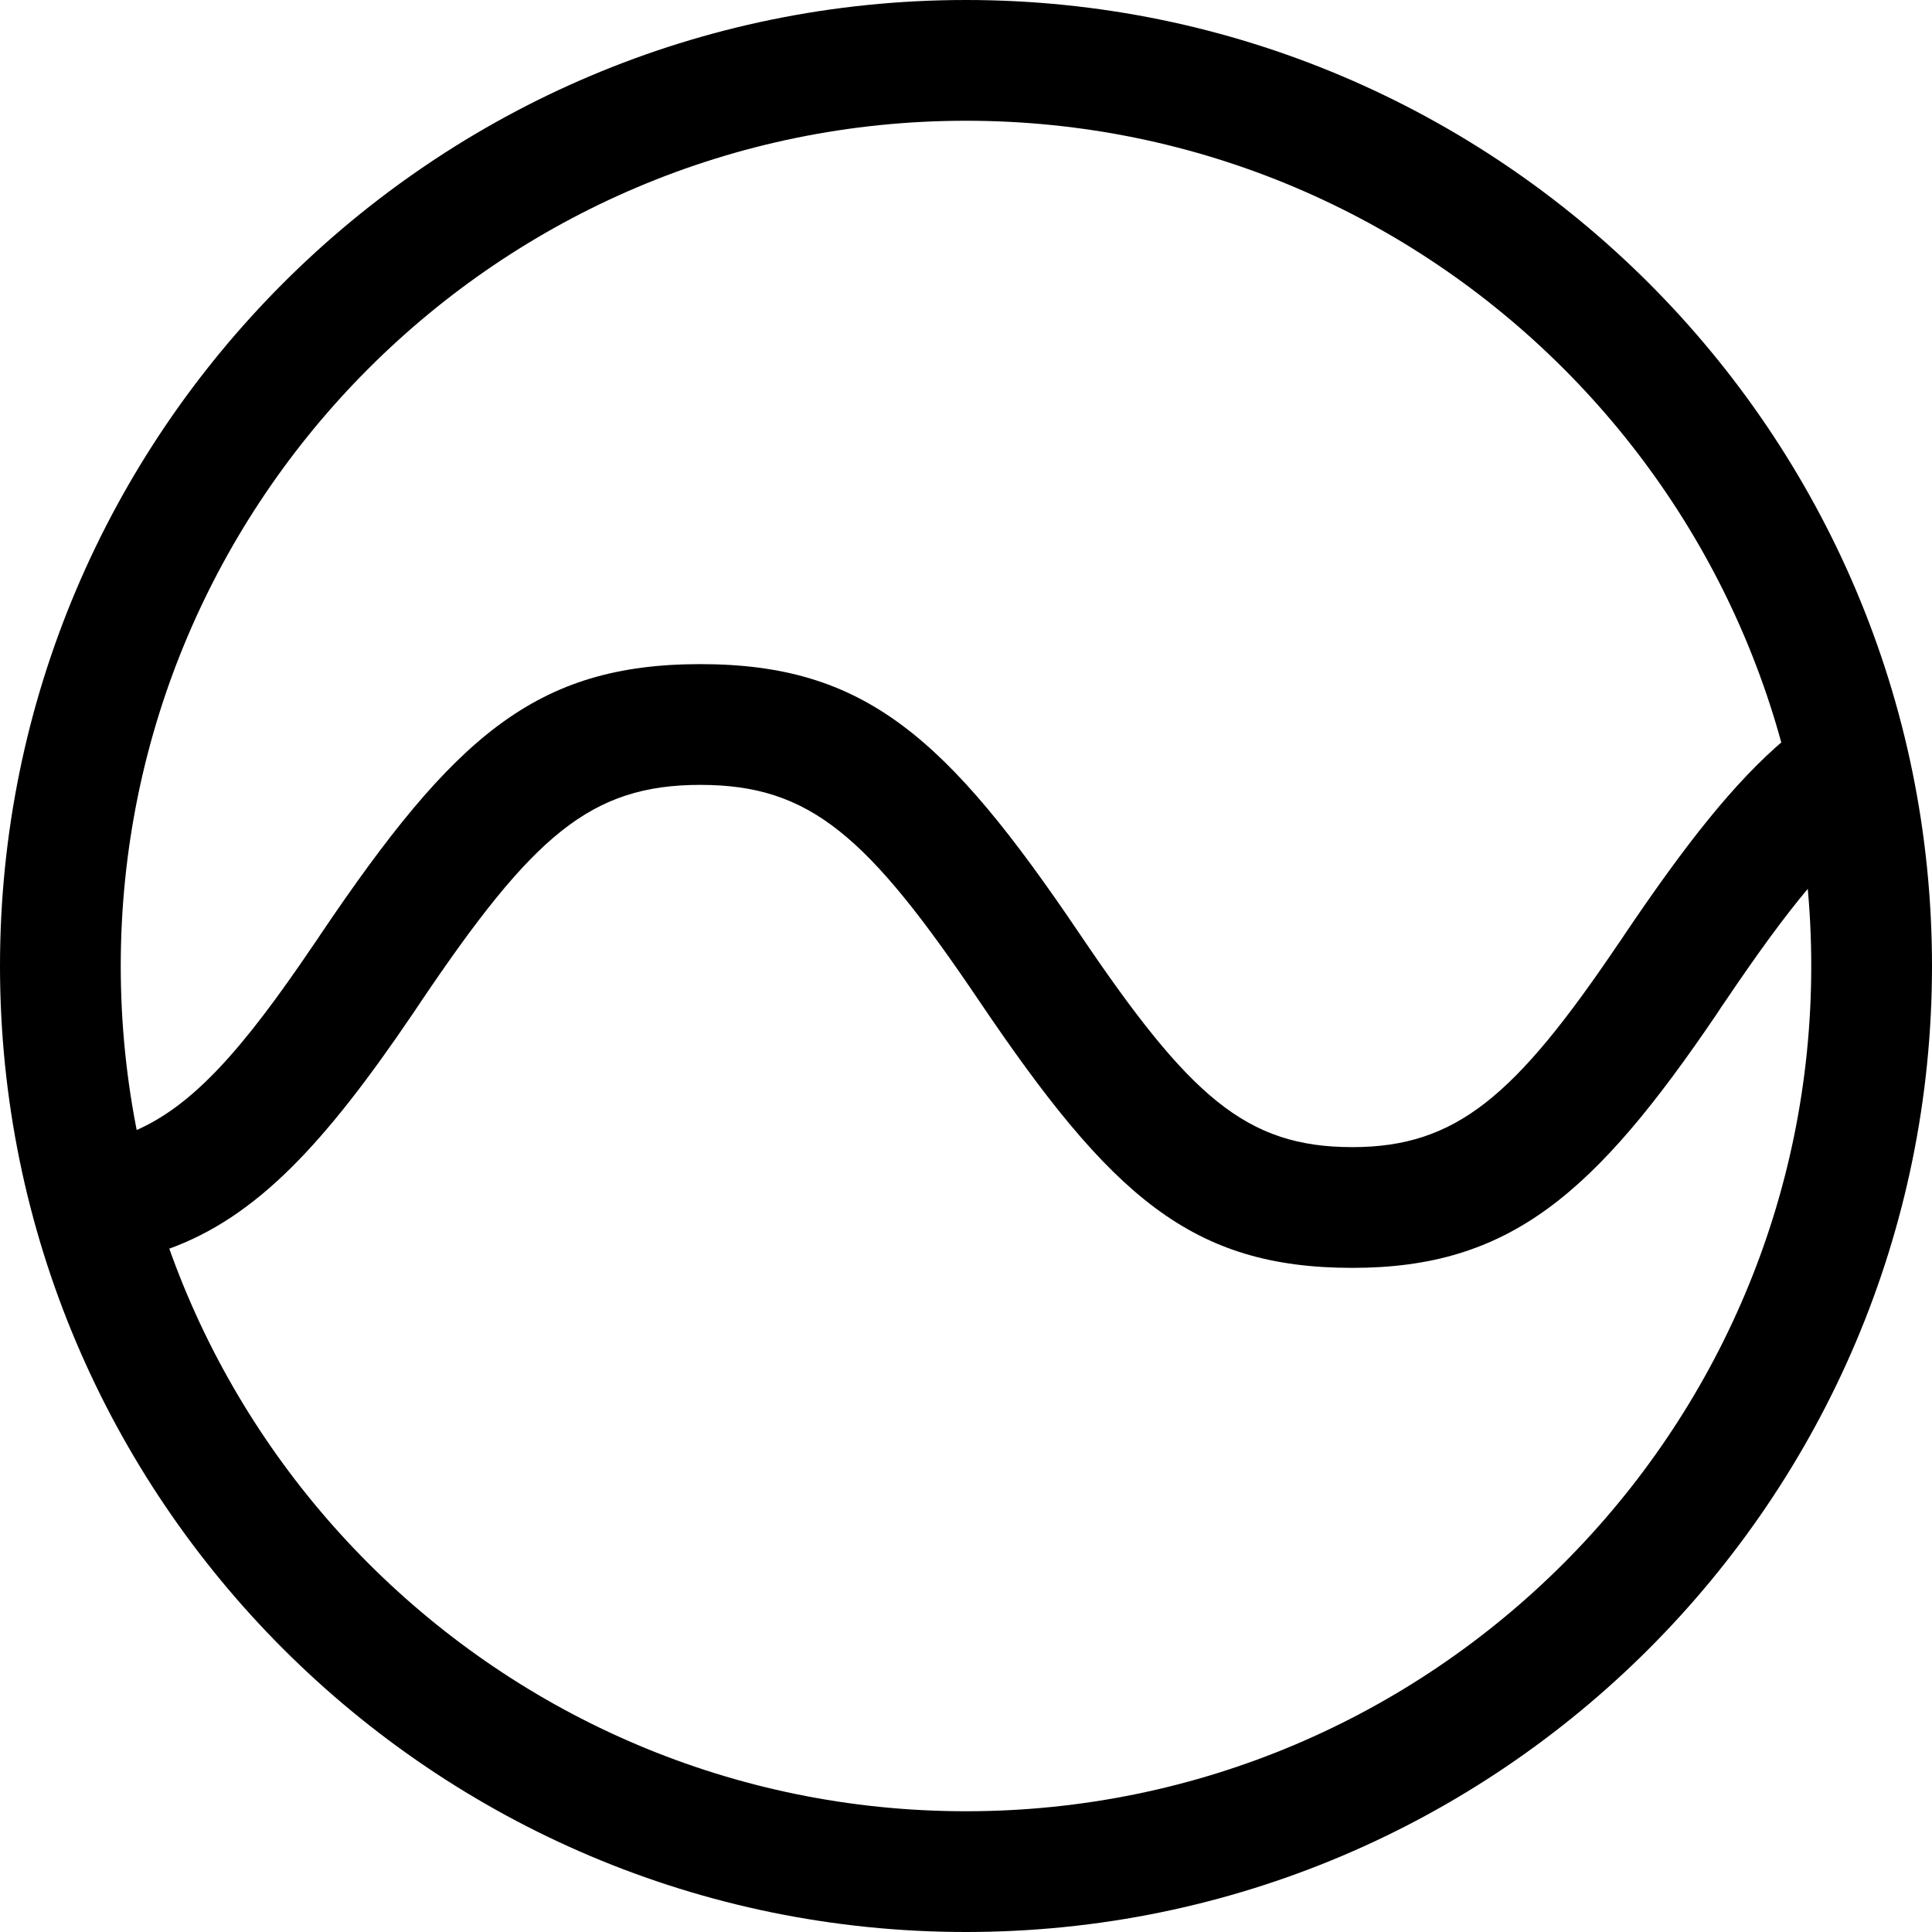 <?xml version="1.0" encoding="UTF-8" standalone="no"?>
<svg width="16px" height="16px" viewBox="0 0 16 16" version="1.1" xmlns="http://www.w3.org/2000/svg" xmlns:xlink="http://www.w3.org/1999/xlink" xmlns:sketch="http://www.bohemiancoding.com/sketch/ns">
    <!-- Generator: Sketch 3.3.3 (12072) - http://www.bohemiancoding.com/sketch -->
    <title>icon-mini-running</title>
    <desc>Created with Sketch.</desc>
    <defs></defs>
    <g id="Icons/Mini" stroke="none" stroke-width="1" fill="none" fill-rule="evenodd" sketch:type="MSPage">
        <g id="icon-mini-running" sketch:type="MSArtboardGroup" fill="#000000">
            <path d="M8,0 L8,0 C12.409,0 16,3.582 16,8 C16,12.409 12.418,16 8,16 C3.591,16 0,12.418 0,8 C0,3.591 3.582,0 8,0 L8,0 Z M8,1 L8,1 C4.137,1 1,4.14 1,8 C1,11.863 4.14,15 8,15 C11.863,15 15,11.86 15,8 C15,4.137 11.86,1 8,1 L8,1 Z" id="Shape" sketch:type="MSShapeGroup"></path>
            <path d="M1.388,10.346 C2.128,10.082 2.694,9.465 3.423,8.389 C3.455,8.341 3.455,8.341 3.486,8.295 C4.412,6.923 4.888,6.5 5.8,6.5 C6.711,6.5 7.188,6.923 8.113,8.295 C9.202,9.907 9.866,10.5 11.2,10.5 C12.502,10.5 13.204,9.894 14.223,8.389 C14.254,8.341 14.254,8.341 14.286,8.295 C14.547,7.908 14.773,7.596 14.982,7.348 C15.515,6.718 15.306,5.683 14.785,6.12 C14.361,6.477 13.952,7.002 13.457,7.735 C13.426,7.782 13.426,7.782 13.394,7.828 C12.549,9.077 12.06,9.5 11.2,9.5 C10.319,9.5 9.853,9.084 8.942,7.735 C7.839,6.101 7.163,5.5 5.8,5.5 C4.436,5.5 3.76,6.101 2.657,7.735 C2.626,7.782 2.626,7.782 2.594,7.828 C2.009,8.693 1.595,9.162 1.11,9.368 C0.894,9.46 1.093,10.451 1.388,10.346 Z" id="Shape" sketch:type="MSShapeGroup"></path>
        </g>
    </g>
</svg>